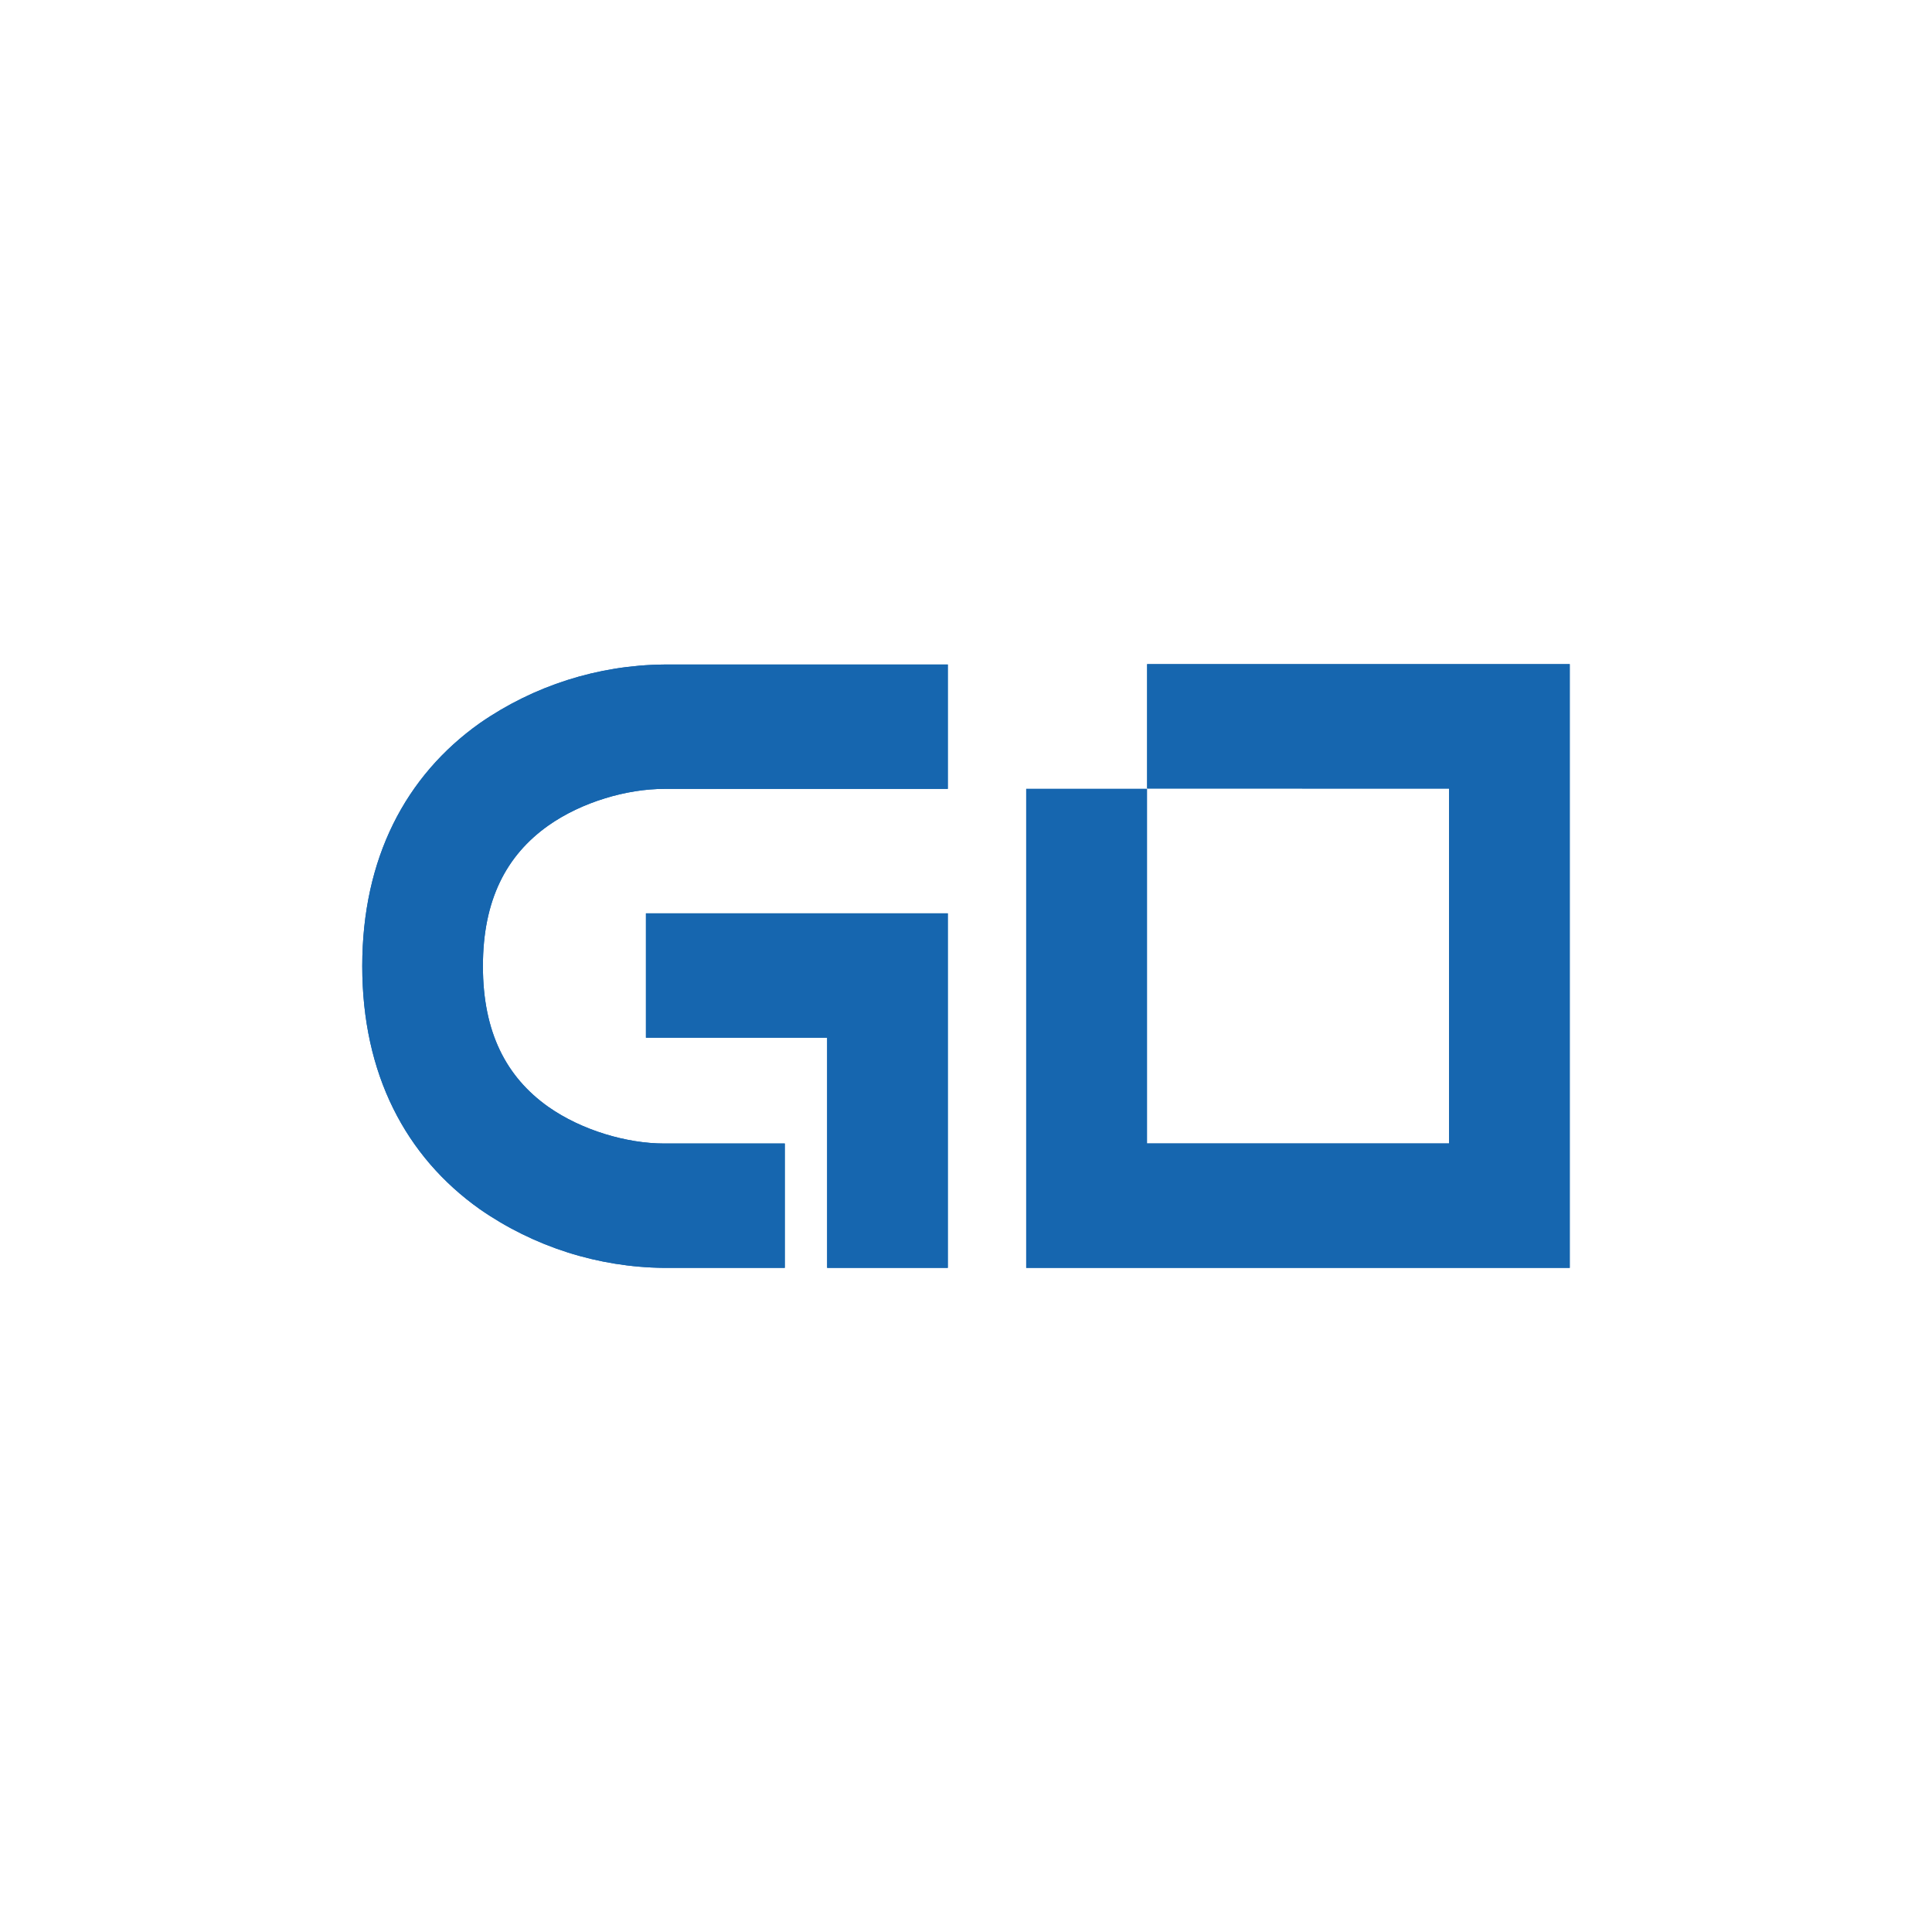 <svg width="24" height="24" viewBox="0 0 24 24" fill="none" xmlns="http://www.w3.org/2000/svg">
<path d="M11.774 8.255V9.8H8.249C7.792 9.8 7.229 9.96 6.809 10.257C6.29 10.626 5.999 11.179 5.999 12.002C5.999 12.826 6.29 13.379 6.809 13.748C7.229 14.044 7.792 14.205 8.249 14.205H9.749V15.75H8.249C7.43 15.742 6.632 15.488 5.959 15.02C5.038 14.366 4.5 13.342 4.5 12.002C4.5 10.663 5.038 9.638 5.959 8.984C6.632 8.517 7.429 8.263 8.248 8.255H11.774ZM8.024 12.891V11.346H11.774V15.75H10.275V12.891H8.024ZM14.25 9.795V8.25H19.5V15.75H12.748V9.8H14.248V14.204H18V9.796L14.25 9.795Z" fill="#1666AF"/>
<path d="M11.774 8.255V9.8H8.249C7.792 9.8 7.229 9.96 6.809 10.257C6.29 10.626 5.999 11.179 5.999 12.002C5.999 12.826 6.29 13.379 6.809 13.748C7.229 14.044 7.792 14.205 8.249 14.205H9.749V15.75H8.249C7.43 15.742 6.632 15.488 5.959 15.02C5.038 14.366 4.5 13.342 4.5 12.002C4.5 10.663 5.038 9.638 5.959 8.984C6.632 8.517 7.429 8.263 8.248 8.255H11.774ZM8.024 12.891V11.346H11.774V15.75H10.275V12.891H8.024ZM14.25 9.795V8.25H19.5V15.75H12.748V9.8H14.248V14.204H18V9.796L14.25 9.795Z" fill="#1666AF"/>
</svg>
